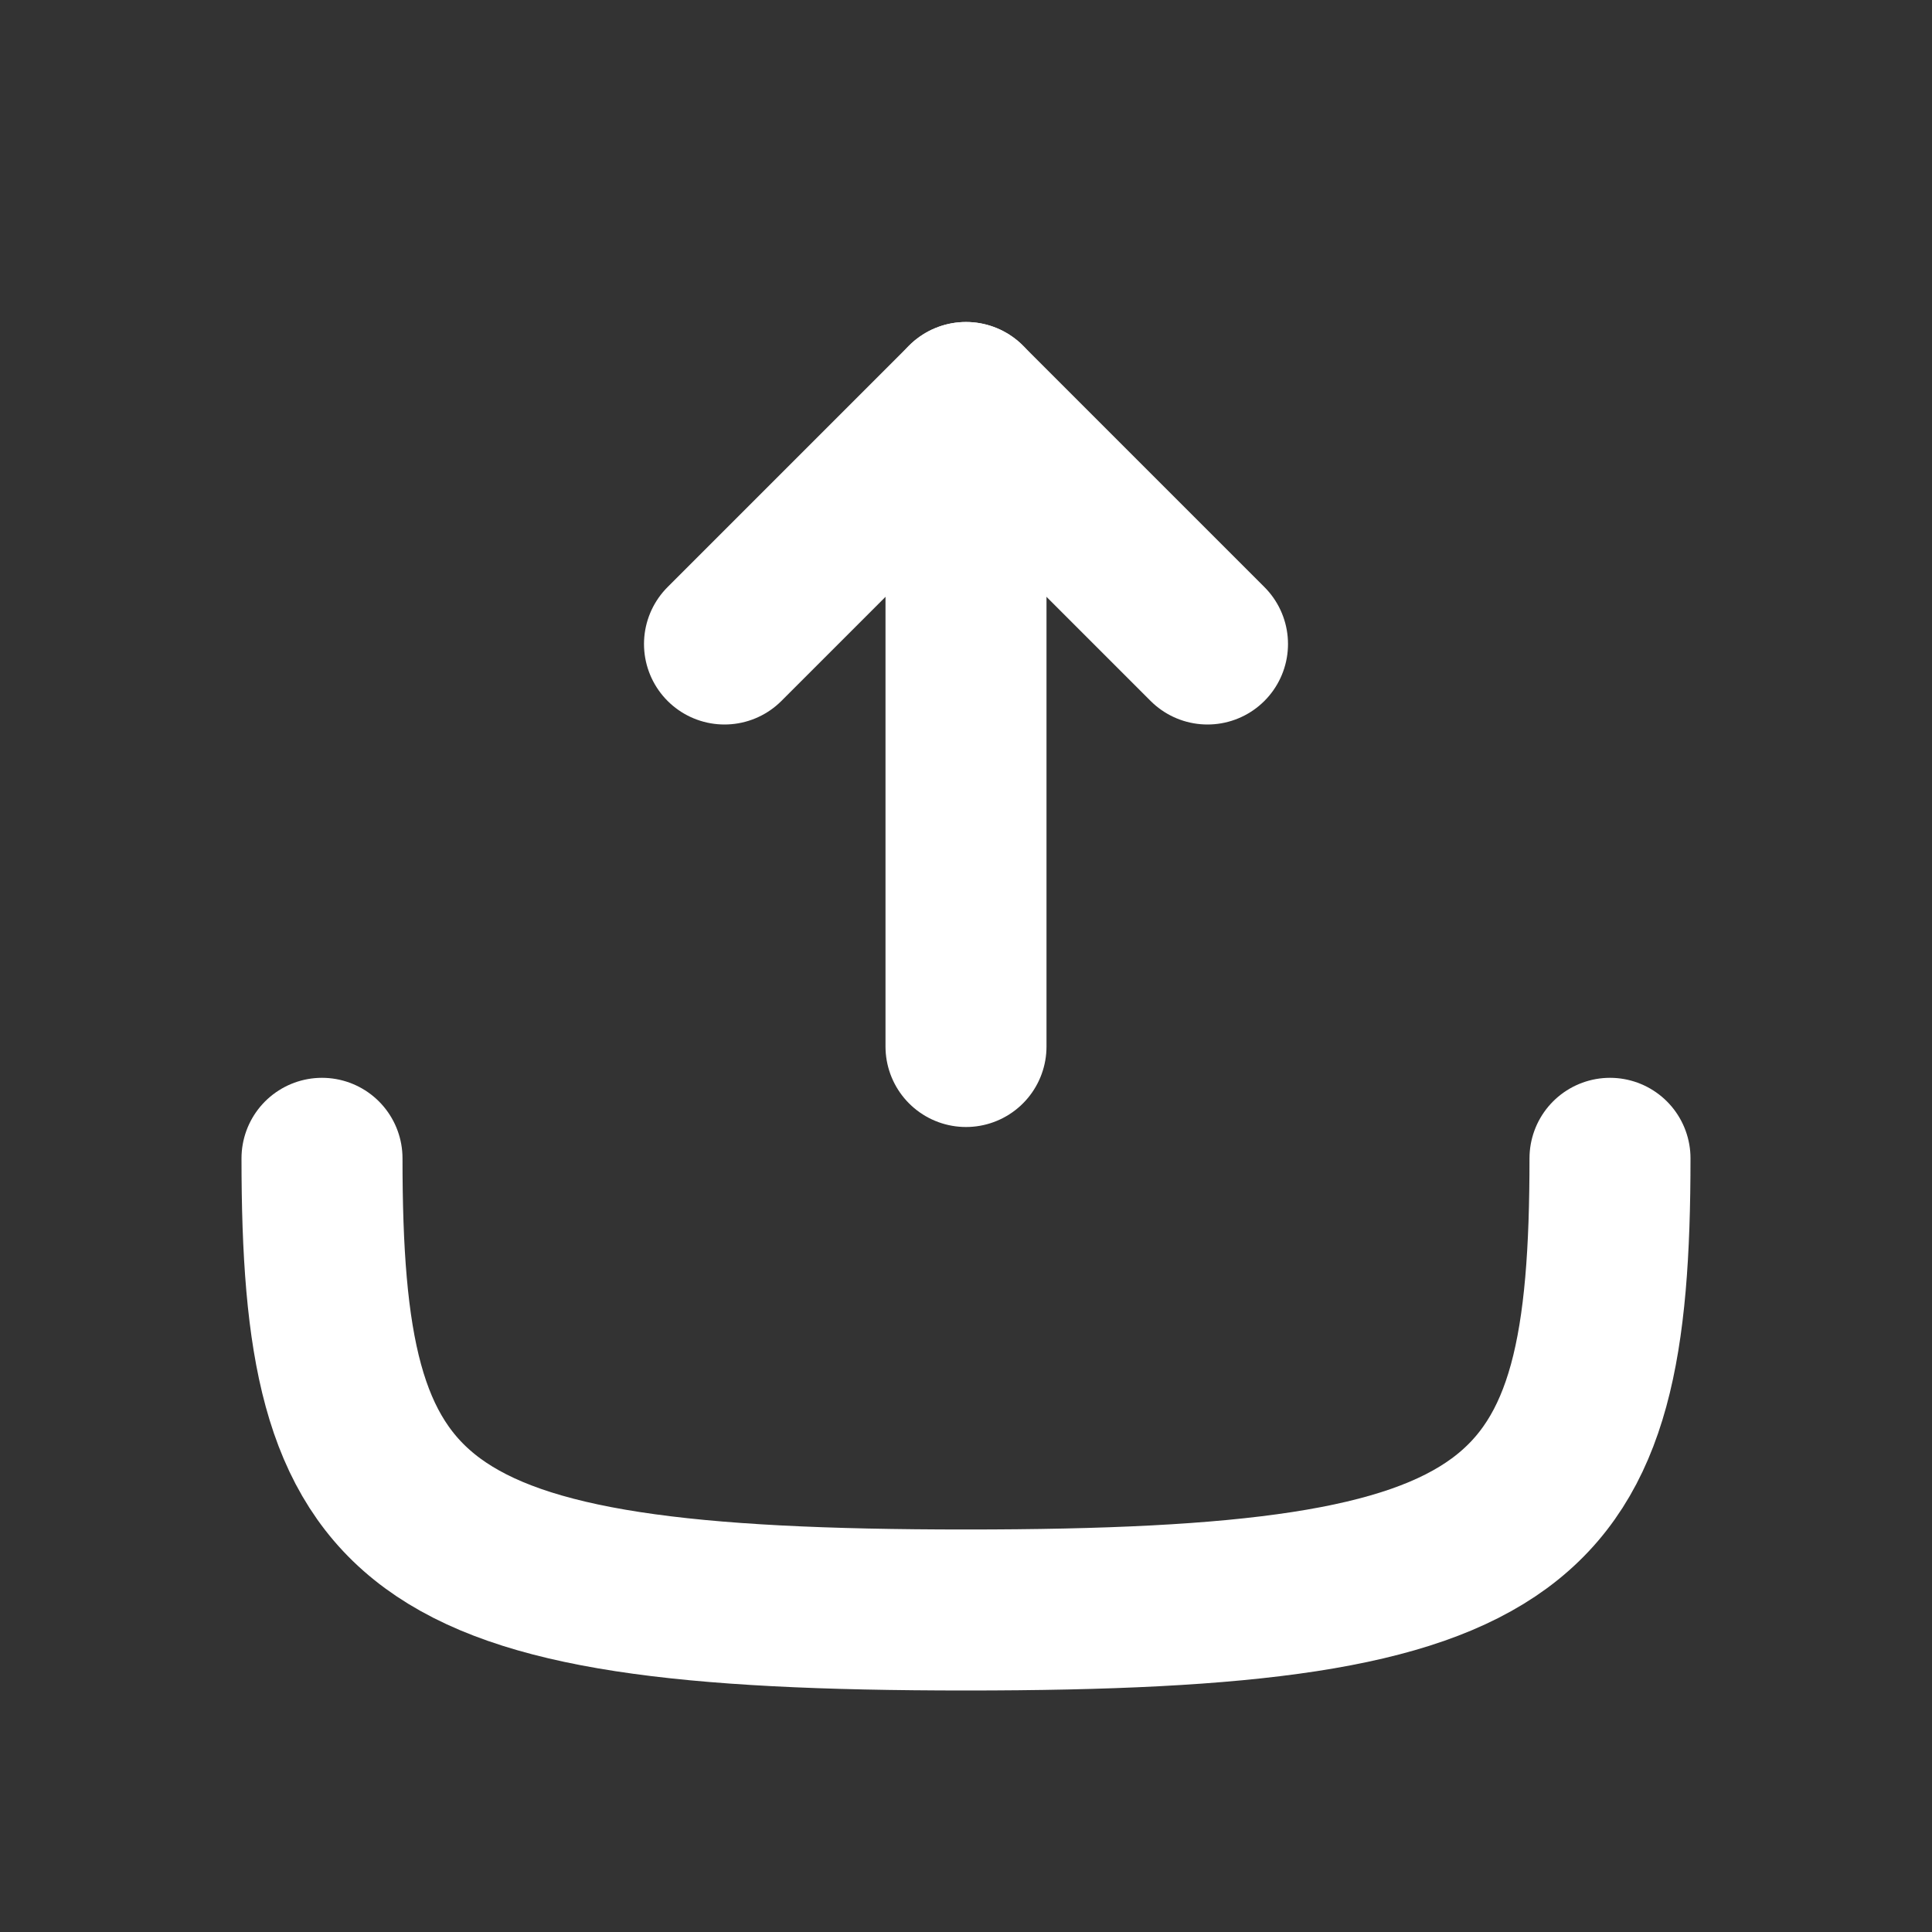 <svg width="24" height="24" viewBox="0 0 24 24" fill="none" xmlns="http://www.w3.org/2000/svg">
<rect x="0" y="0" width="24" height="24" fill="#333333" stroke="none"/>
<path d="M12 5V13" stroke="white" stroke-width="2" stroke-linecap="round" stroke-linejoin="round"/>
<path d="M15 8L12 5L9 8" stroke="white" stroke-width="2" stroke-linecap="round" stroke-linejoin="round"/>
<path d="M20 14.389C20 19 19 20 12 20C5 20 4 19 4 14.389" stroke="white" stroke-width="2" stroke-linecap="round" stroke-linejoin="round"/>
</svg>
